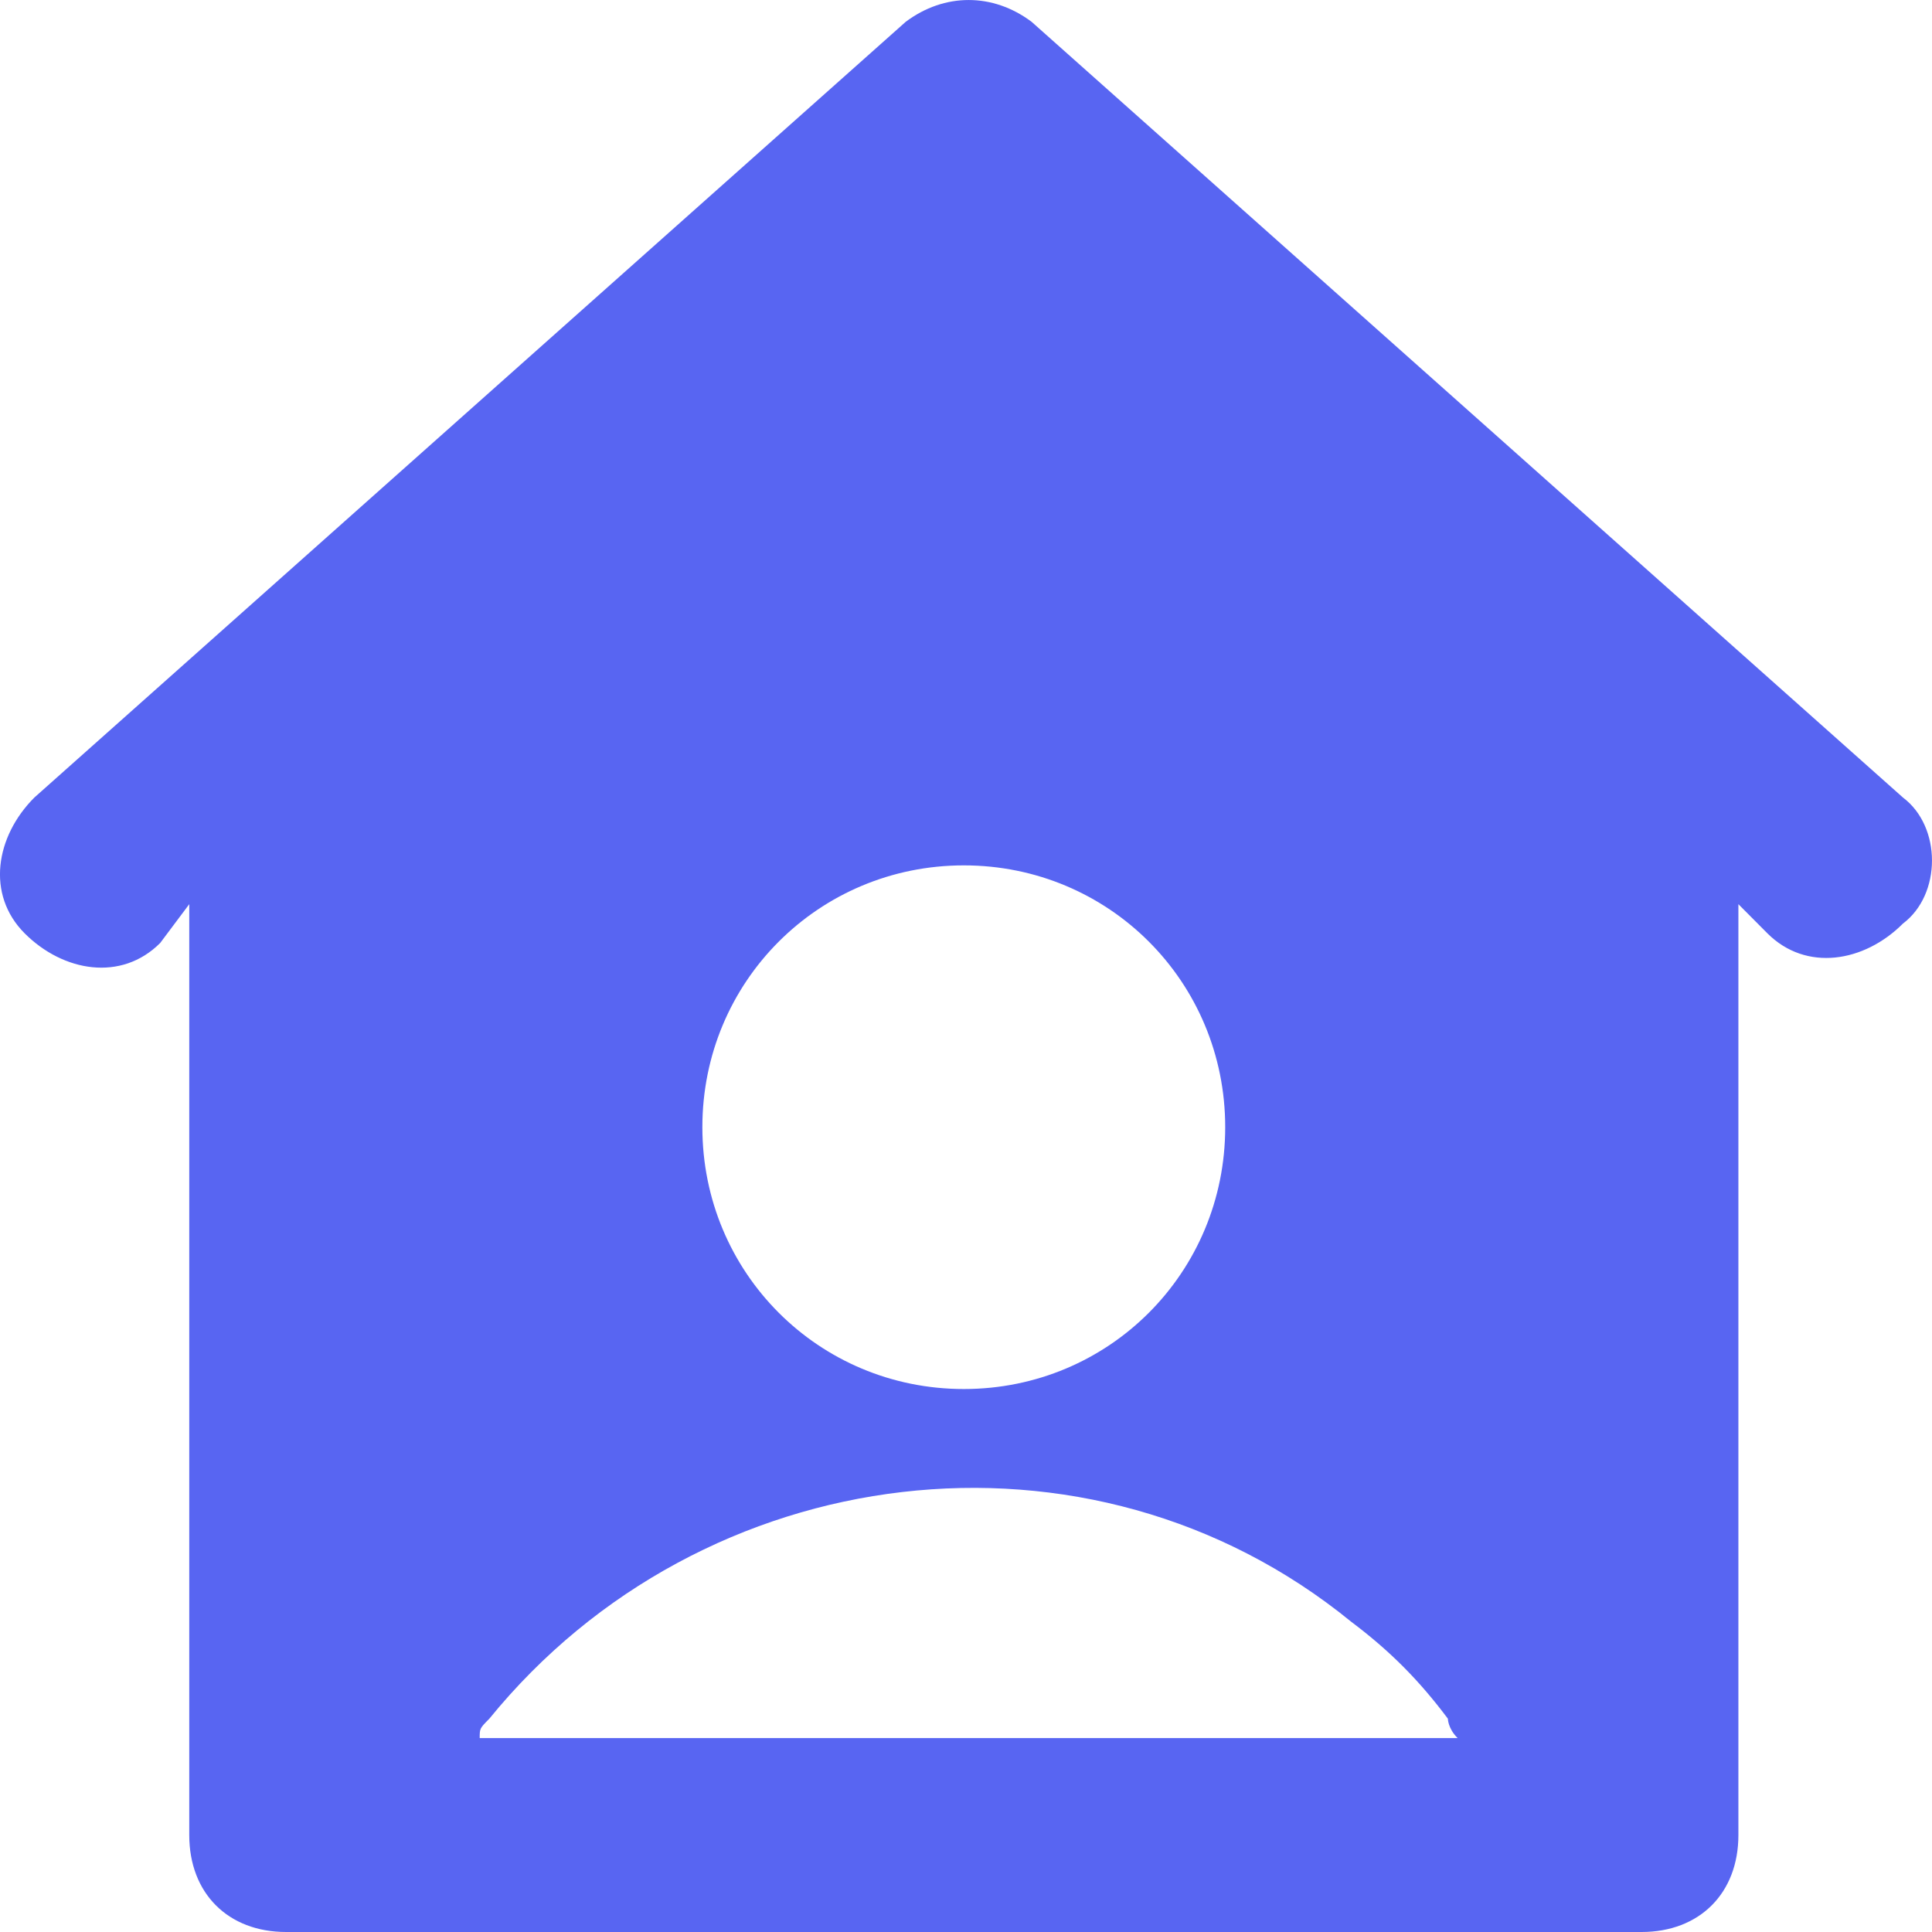 <svg width="24" height="24" viewBox="0 0 24 24" fill="none" xmlns="http://www.w3.org/2000/svg">
<path d="M23.639 9.907L12.815 0.271C12.334 -0.09 11.732 -0.09 11.251 0.271L0.427 9.907C-0.055 10.389 -0.175 11.112 0.306 11.594C0.787 12.075 1.509 12.196 1.99 11.714L2.351 11.232V22.796C2.351 23.518 2.832 24 3.554 24H20.392C21.113 24 21.595 23.518 21.595 22.796V11.232L21.955 11.594C22.436 12.075 23.158 11.955 23.639 11.473C24.12 11.112 24.12 10.268 23.639 9.907ZM11.973 10.75C13.777 10.75 15.22 12.196 15.22 14.002C15.22 15.809 13.777 17.255 11.973 17.255C10.169 17.255 8.725 15.809 8.725 14.002C8.725 12.196 10.169 10.75 11.973 10.75ZM5.959 21.591C5.959 21.471 5.959 21.471 6.079 21.35C8.725 18.098 13.536 17.496 16.784 20.145C17.265 20.507 17.625 20.868 17.986 21.35C17.986 21.35 17.986 21.471 18.107 21.591H5.959Z" fill="#5865F2"/>
</svg>
